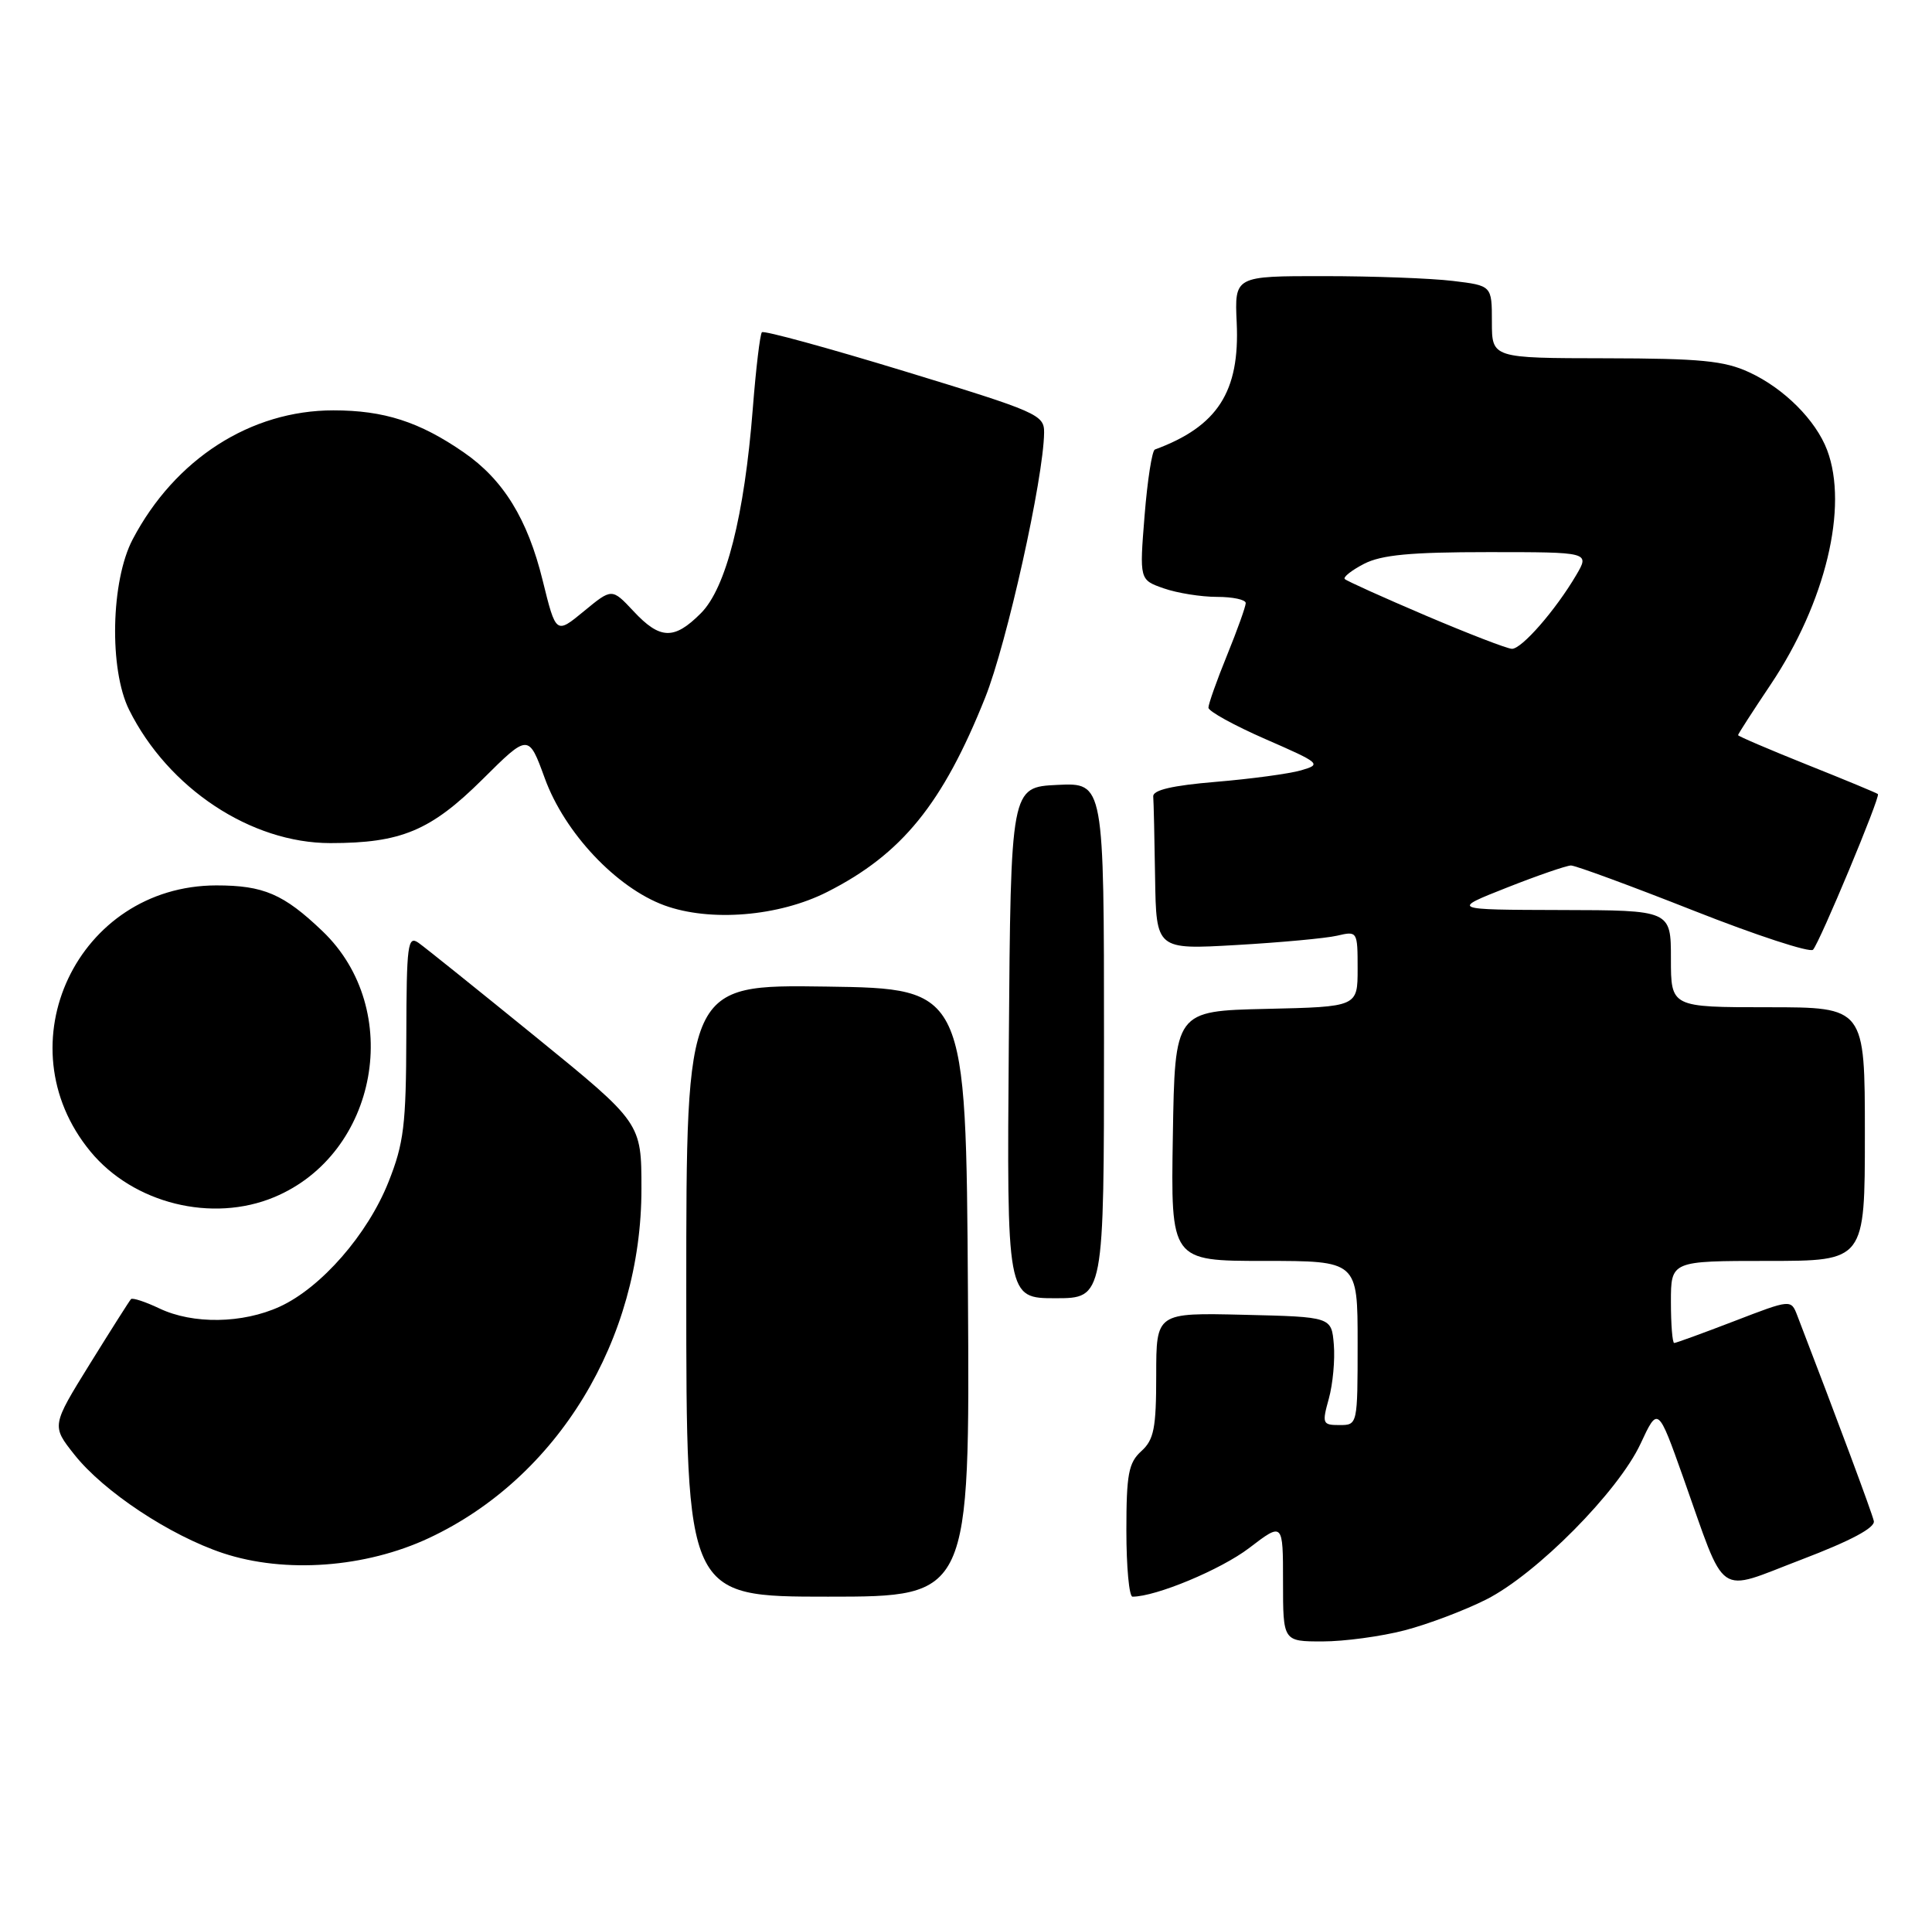 <?xml version="1.0" encoding="UTF-8" standalone="no"?>
<!DOCTYPE svg PUBLIC "-//W3C//DTD SVG 1.1//EN" "http://www.w3.org/Graphics/SVG/1.1/DTD/svg11.dtd" >
<svg xmlns="http://www.w3.org/2000/svg" xmlns:xlink="http://www.w3.org/1999/xlink" version="1.1" viewBox="0 0 259 256">
 <g >
 <path fill="currentColor"
d=" M 188.31 218.51 C 191.46 217.69 196.39 215.82 199.26 214.37 C 206.01 210.95 216.95 199.90 219.93 193.50 C 222.26 188.50 222.26 188.50 225.64 198.00 C 231.52 214.55 229.92 213.44 241.50 209.03 C 248.11 206.51 251.40 204.76 251.20 203.86 C 250.96 202.76 246.32 190.30 240.94 176.32 C 240.10 174.14 240.10 174.14 232.49 177.07 C 228.30 178.68 224.68 180.00 224.44 180.00 C 224.20 180.00 224.00 177.53 224.00 174.50 C 224.00 169.00 224.00 169.00 237.00 169.00 C 250.00 169.00 250.00 169.00 250.00 152.00 C 250.00 135.00 250.00 135.00 237.00 135.00 C 224.00 135.00 224.00 135.00 224.00 128.50 C 224.00 122.00 224.00 122.00 209.25 121.97 C 194.50 121.93 194.50 121.93 202.00 118.97 C 206.12 117.34 210.00 116.01 210.60 116.00 C 211.21 116.00 218.60 118.72 227.02 122.04 C 235.43 125.36 242.65 127.72 243.05 127.29 C 243.95 126.32 252.11 106.77 251.75 106.43 C 251.61 106.29 247.34 104.52 242.25 102.49 C 237.16 100.45 233.00 98.67 233.00 98.53 C 233.00 98.38 234.97 95.33 237.37 91.75 C 244.72 80.78 247.82 67.94 244.94 60.32 C 243.42 56.31 239.16 52.05 234.50 49.90 C 231.17 48.35 227.96 48.04 215.25 48.02 C 200.00 48.00 200.00 48.00 200.00 43.14 C 200.00 38.28 200.00 38.28 194.75 37.65 C 191.86 37.30 184.10 37.01 177.50 37.01 C 165.50 37.00 165.50 37.00 165.79 43.25 C 166.22 52.51 163.22 57.16 154.82 60.25 C 154.44 60.39 153.82 64.37 153.44 69.11 C 152.75 77.72 152.75 77.72 156.02 78.86 C 157.82 79.49 161.03 80.00 163.15 80.00 C 165.27 80.00 167.00 80.37 167.00 80.83 C 167.00 81.28 165.88 84.42 164.50 87.81 C 163.12 91.19 162.00 94.36 162.00 94.85 C 162.00 95.33 165.45 97.23 169.66 99.07 C 177.04 102.29 177.21 102.44 174.41 103.25 C 172.81 103.71 167.68 104.40 163.00 104.79 C 157.15 105.28 154.53 105.89 154.60 106.75 C 154.66 107.44 154.77 112.34 154.85 117.64 C 155.00 127.28 155.00 127.28 165.75 126.66 C 171.66 126.32 177.74 125.76 179.25 125.41 C 181.97 124.77 182.00 124.82 182.00 129.85 C 182.00 134.94 182.00 134.94 169.75 135.22 C 157.50 135.50 157.50 135.50 157.23 152.25 C 156.95 169.00 156.95 169.00 169.48 169.00 C 182.00 169.00 182.00 169.00 182.00 180.00 C 182.00 190.97 181.99 191.00 179.58 191.00 C 177.29 191.00 177.21 190.81 178.14 187.46 C 178.68 185.51 178.98 182.25 178.81 180.21 C 178.50 176.50 178.50 176.50 166.75 176.22 C 155.00 175.94 155.00 175.94 155.00 184.31 C 155.00 191.42 154.70 192.96 153.00 194.50 C 151.29 196.05 151.00 197.58 151.00 205.15 C 151.00 210.02 151.37 214.00 151.82 214.00 C 154.96 214.00 163.67 210.37 167.46 207.48 C 172.00 204.01 172.00 204.01 172.00 212.01 C 172.00 220.00 172.00 220.00 177.29 220.00 C 180.20 220.00 185.16 219.33 188.31 218.51 Z  M 129.76 173.25 C 129.50 132.50 129.50 132.50 110.75 132.23 C 92.00 131.96 92.00 131.96 92.00 172.98 C 92.00 214.00 92.00 214.00 111.01 214.00 C 130.02 214.00 130.02 214.00 129.76 173.25 Z  M 57.51 206.14 C 74.75 198.07 86.01 179.57 85.99 159.32 C 85.99 150.50 85.99 150.50 71.85 139.00 C 64.07 132.68 56.99 126.99 56.11 126.37 C 54.66 125.35 54.50 126.55 54.47 138.87 C 54.44 150.79 54.14 153.24 52.08 158.42 C 49.29 165.45 43.05 172.59 37.50 175.13 C 32.51 177.41 25.87 177.51 21.37 175.37 C 19.48 174.47 17.76 173.91 17.56 174.12 C 17.36 174.33 14.88 178.24 12.05 182.80 C 6.91 191.10 6.91 191.10 9.97 194.96 C 13.90 199.92 22.78 205.80 29.90 208.17 C 38.21 210.92 48.99 210.13 57.51 206.14 Z  M 148.00 139.45 C 148.00 104.90 148.00 104.90 141.75 105.20 C 135.50 105.50 135.50 105.50 135.24 139.75 C 134.97 174.00 134.97 174.00 141.49 174.00 C 148.00 174.00 148.00 174.00 148.00 139.45 Z  M 36.77 160.45 C 50.69 154.64 54.20 135.28 43.23 124.80 C 38.02 119.82 35.33 118.67 29.00 118.67 C 10.40 118.70 0.31 140.00 12.12 154.33 C 17.87 161.31 28.44 163.93 36.77 160.45 Z  M 110.91 119.54 C 120.90 114.48 126.38 107.74 132.07 93.50 C 134.98 86.22 139.90 64.11 139.97 57.99 C 140.00 55.59 139.12 55.21 121.30 49.77 C 111.01 46.63 102.39 44.27 102.14 44.53 C 101.89 44.78 101.34 49.38 100.92 54.74 C 99.79 69.15 97.34 78.82 93.95 82.20 C 90.37 85.79 88.48 85.73 84.92 81.91 C 82.03 78.83 82.03 78.83 78.28 81.92 C 74.53 85.01 74.53 85.01 72.75 77.80 C 70.73 69.57 67.48 64.29 62.17 60.63 C 56.24 56.53 51.48 55.00 44.69 55.00 C 33.60 55.00 23.46 61.51 17.79 72.28 C 14.86 77.84 14.61 89.72 17.31 95.14 C 22.55 105.66 33.64 113.00 44.29 113.00 C 53.78 113.00 57.74 111.34 64.68 104.46 C 70.85 98.33 70.85 98.33 73.04 104.33 C 75.70 111.63 82.62 118.97 89.05 121.34 C 95.20 123.59 104.41 122.84 110.91 119.54 Z  M 191.12 82.50 C 185.42 80.07 180.54 77.87 180.28 77.61 C 180.02 77.36 181.18 76.44 182.86 75.57 C 185.19 74.37 189.09 74.00 199.51 74.00 C 213.11 74.00 213.11 74.00 211.31 77.07 C 208.52 81.81 203.98 87.00 202.68 86.96 C 202.03 86.94 196.83 84.93 191.12 82.50 Z "/>
</g>
</svg>